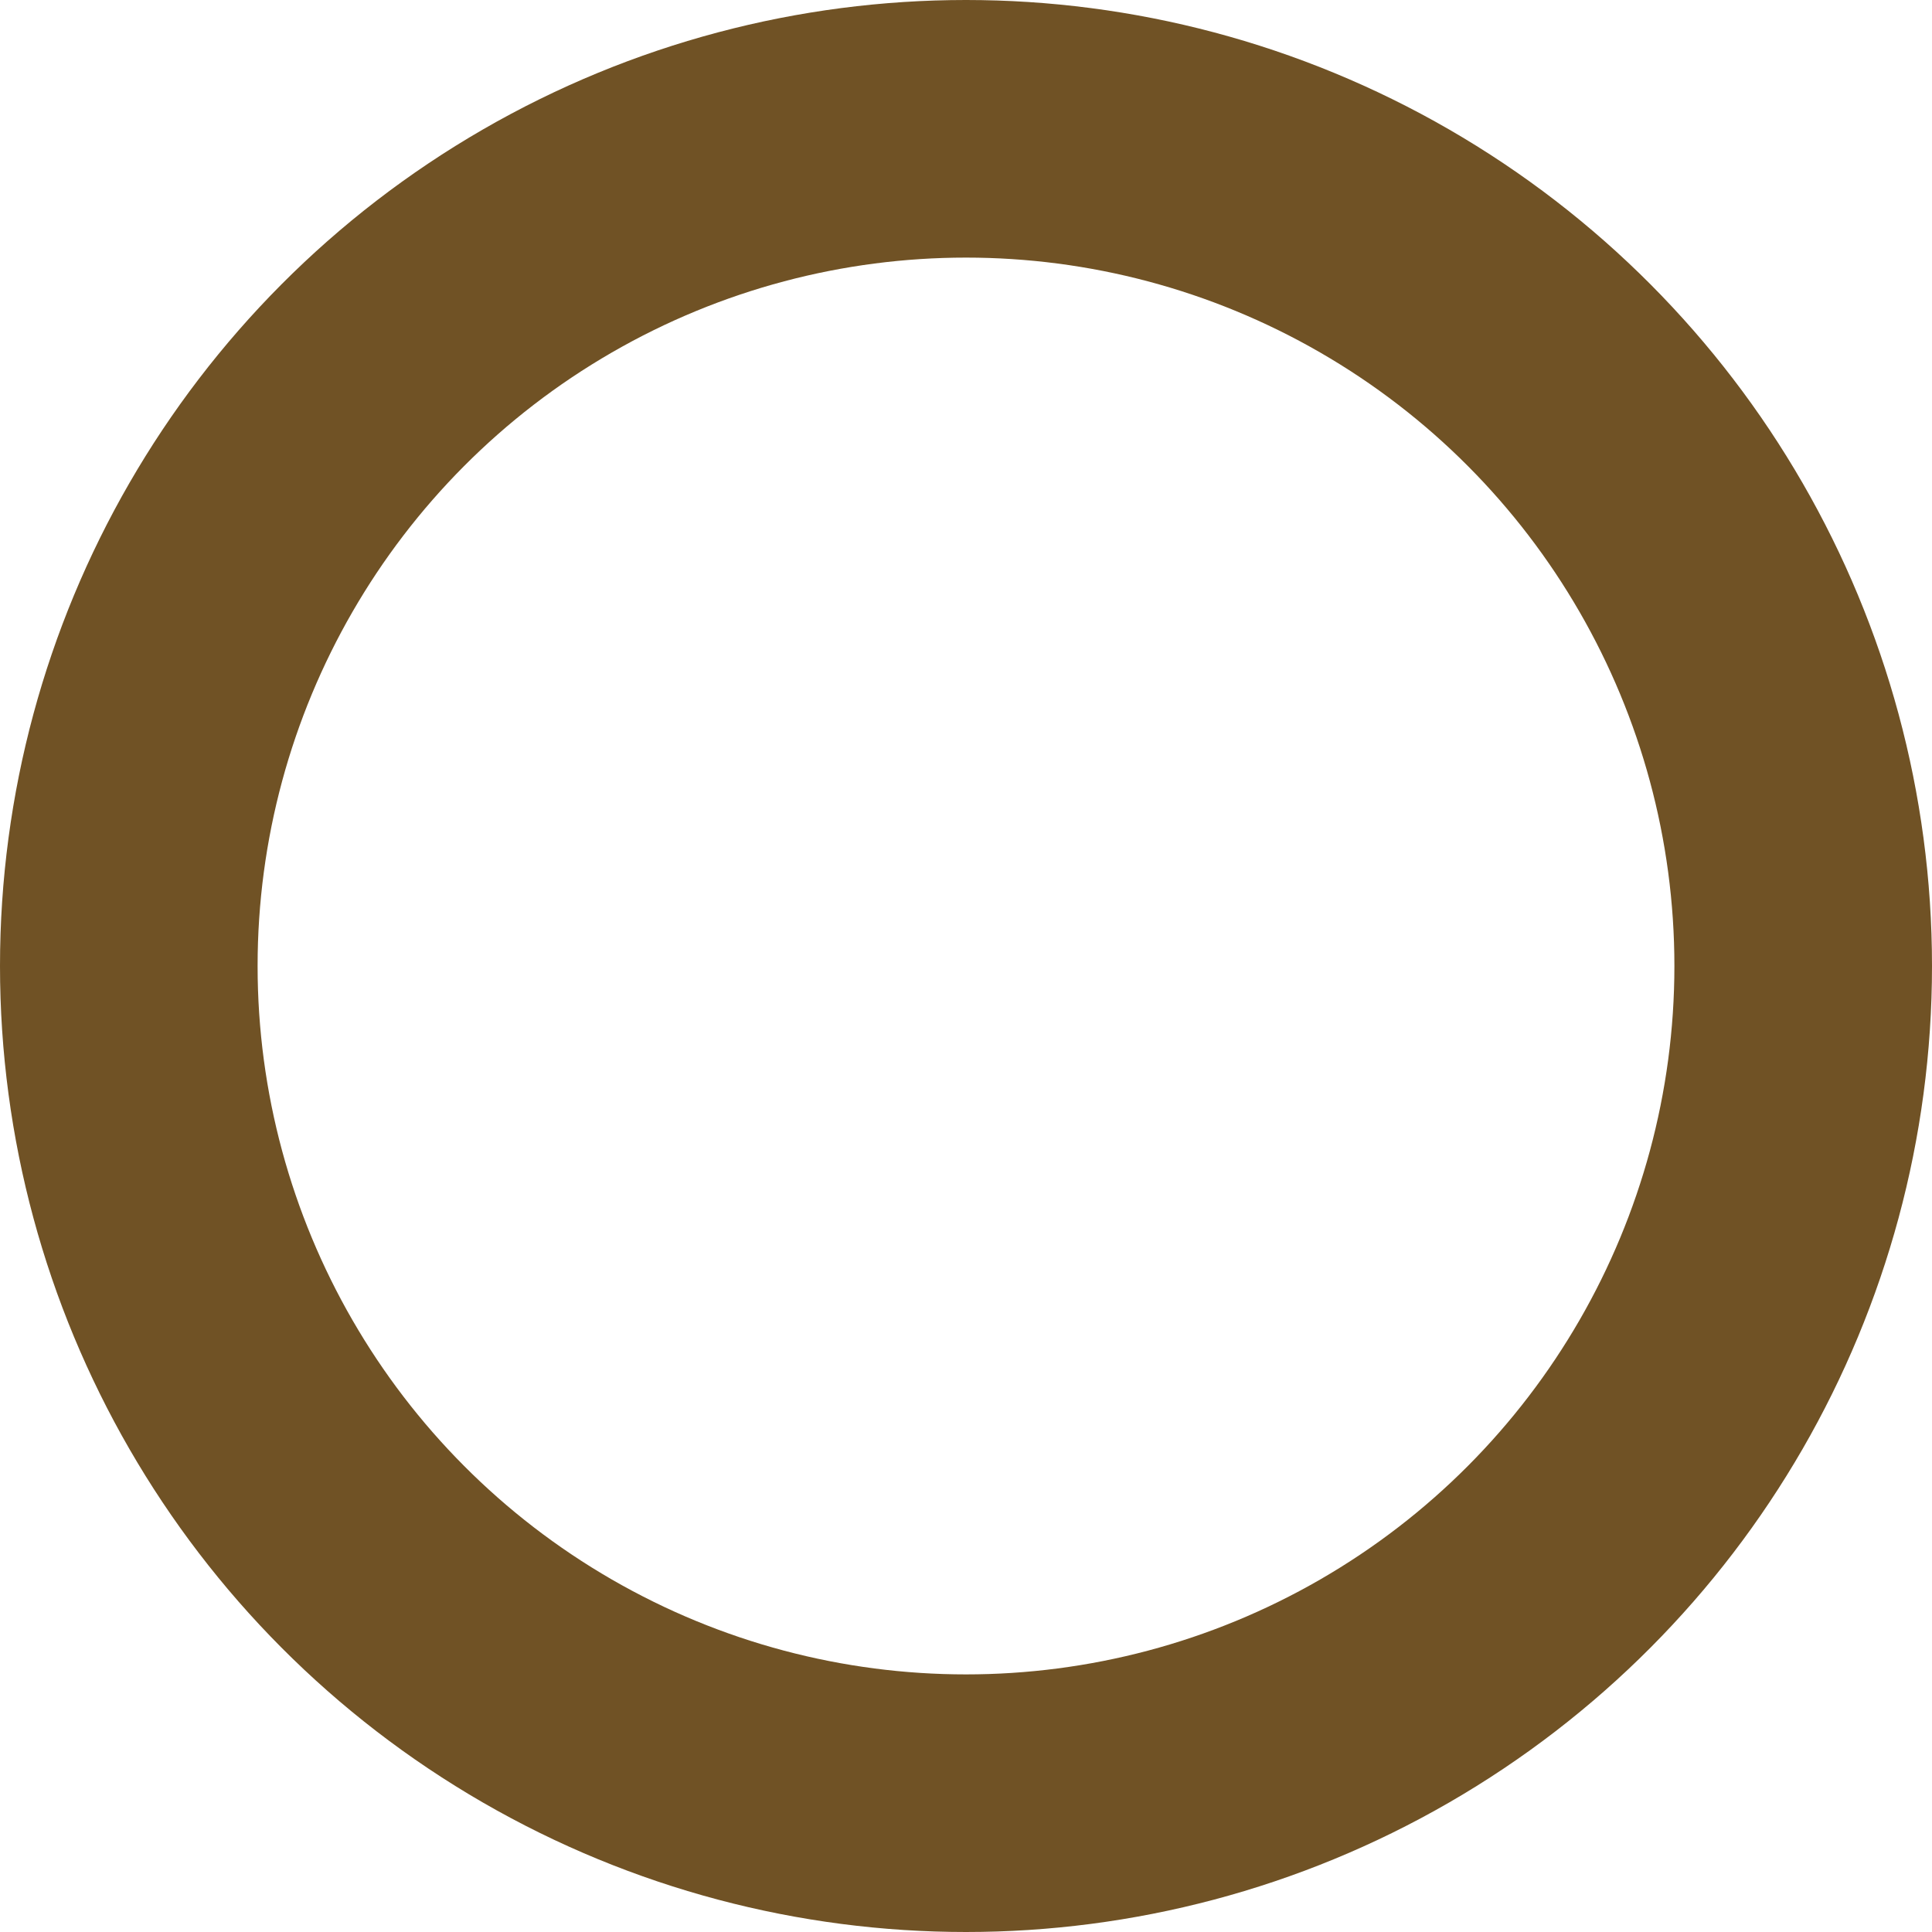 <svg xmlns="http://www.w3.org/2000/svg" width="15" height="15" viewBox="0 0 15 15">
  <g id="Ellipse_176" data-name="Ellipse 176" fill="none" stroke="#705225" stroke-width="2">
    <circle cx="7.5" cy="7.5" r="7.5" stroke="none"/>
    <circle cx="7.5" cy="7.5" r="6.5" fill="none"/>
  </g>
</svg>
